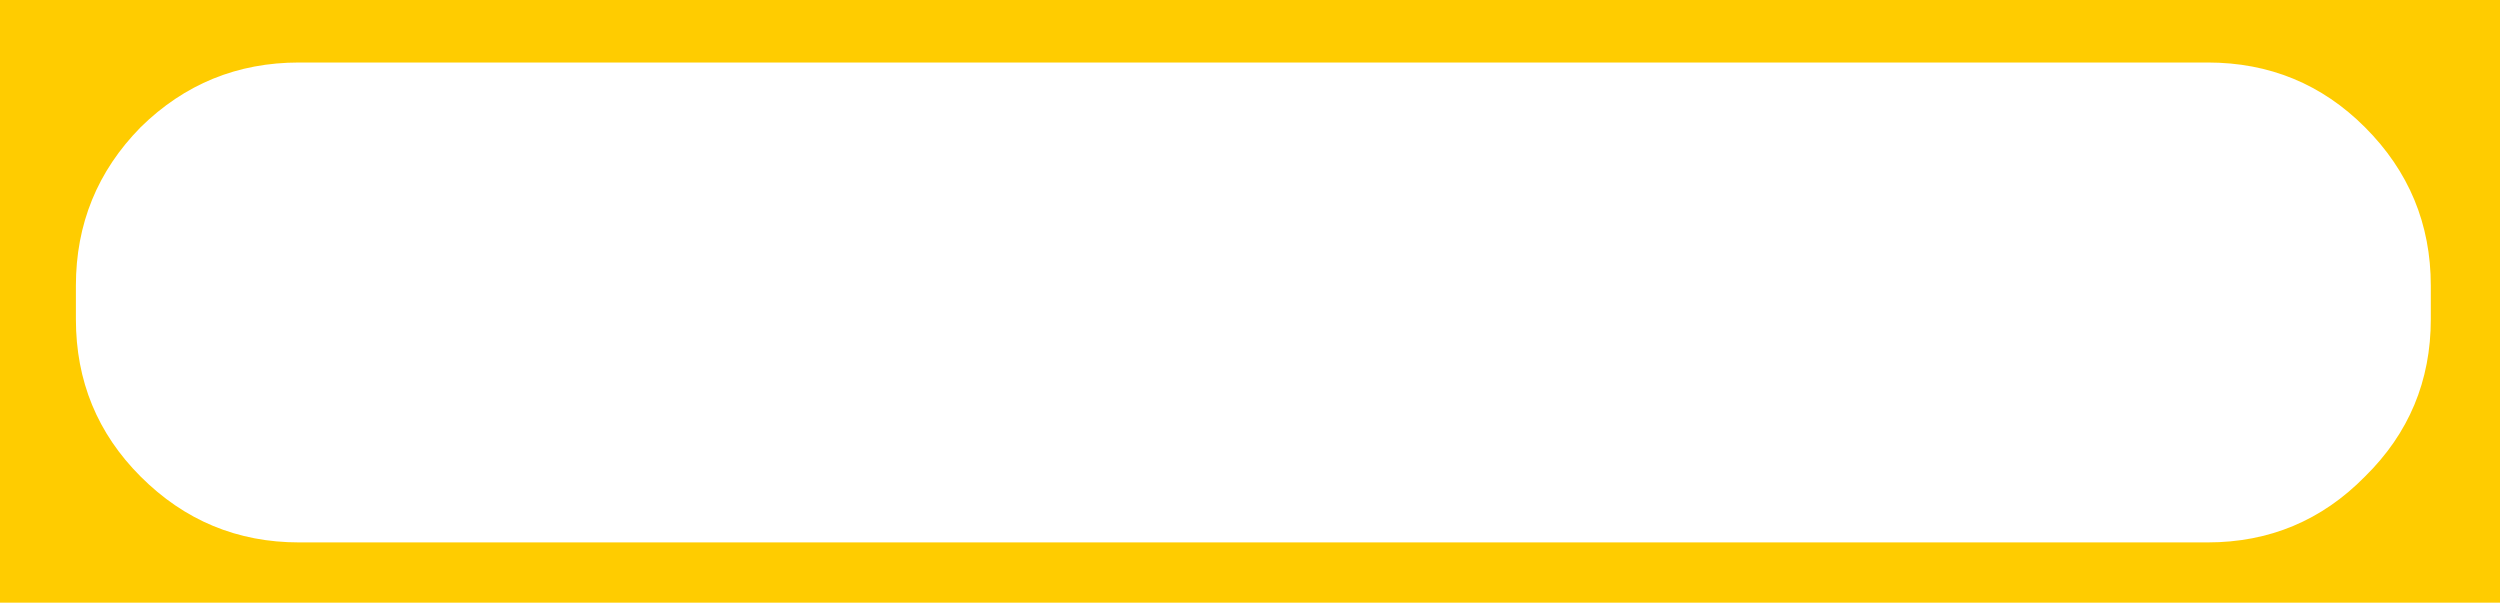 <?xml version="1.0" encoding="UTF-8" standalone="no"?>
<svg xmlns:ffdec="https://www.free-decompiler.com/flash" xmlns:xlink="http://www.w3.org/1999/xlink" ffdec:objectType="shape" height="27.0px" width="112.0px" xmlns="http://www.w3.org/2000/svg">
  <g transform="matrix(1.0, 0.0, 0.0, 1.0, 0.0, 0.0)">
    <path d="M112.0 0.0 L112.0 27.0 0.0 27.0 0.0 0.0 112.0 0.0 M105.95 21.35 Q108.9 18.45 108.9 14.3 L108.9 12.8 Q108.9 8.65 105.95 5.7 103.05 2.8 98.9 2.8 L13.4 2.8 Q9.25 2.8 6.3 5.7 3.4 8.65 3.4 12.8 L3.4 14.3 Q3.4 18.45 6.3 21.35 9.25 24.3 13.4 24.3 L98.9 24.3 Q103.05 24.3 105.95 21.35" fill="#ffcc00" fill-rule="evenodd" stroke="none"/>
  </g>
</svg>
